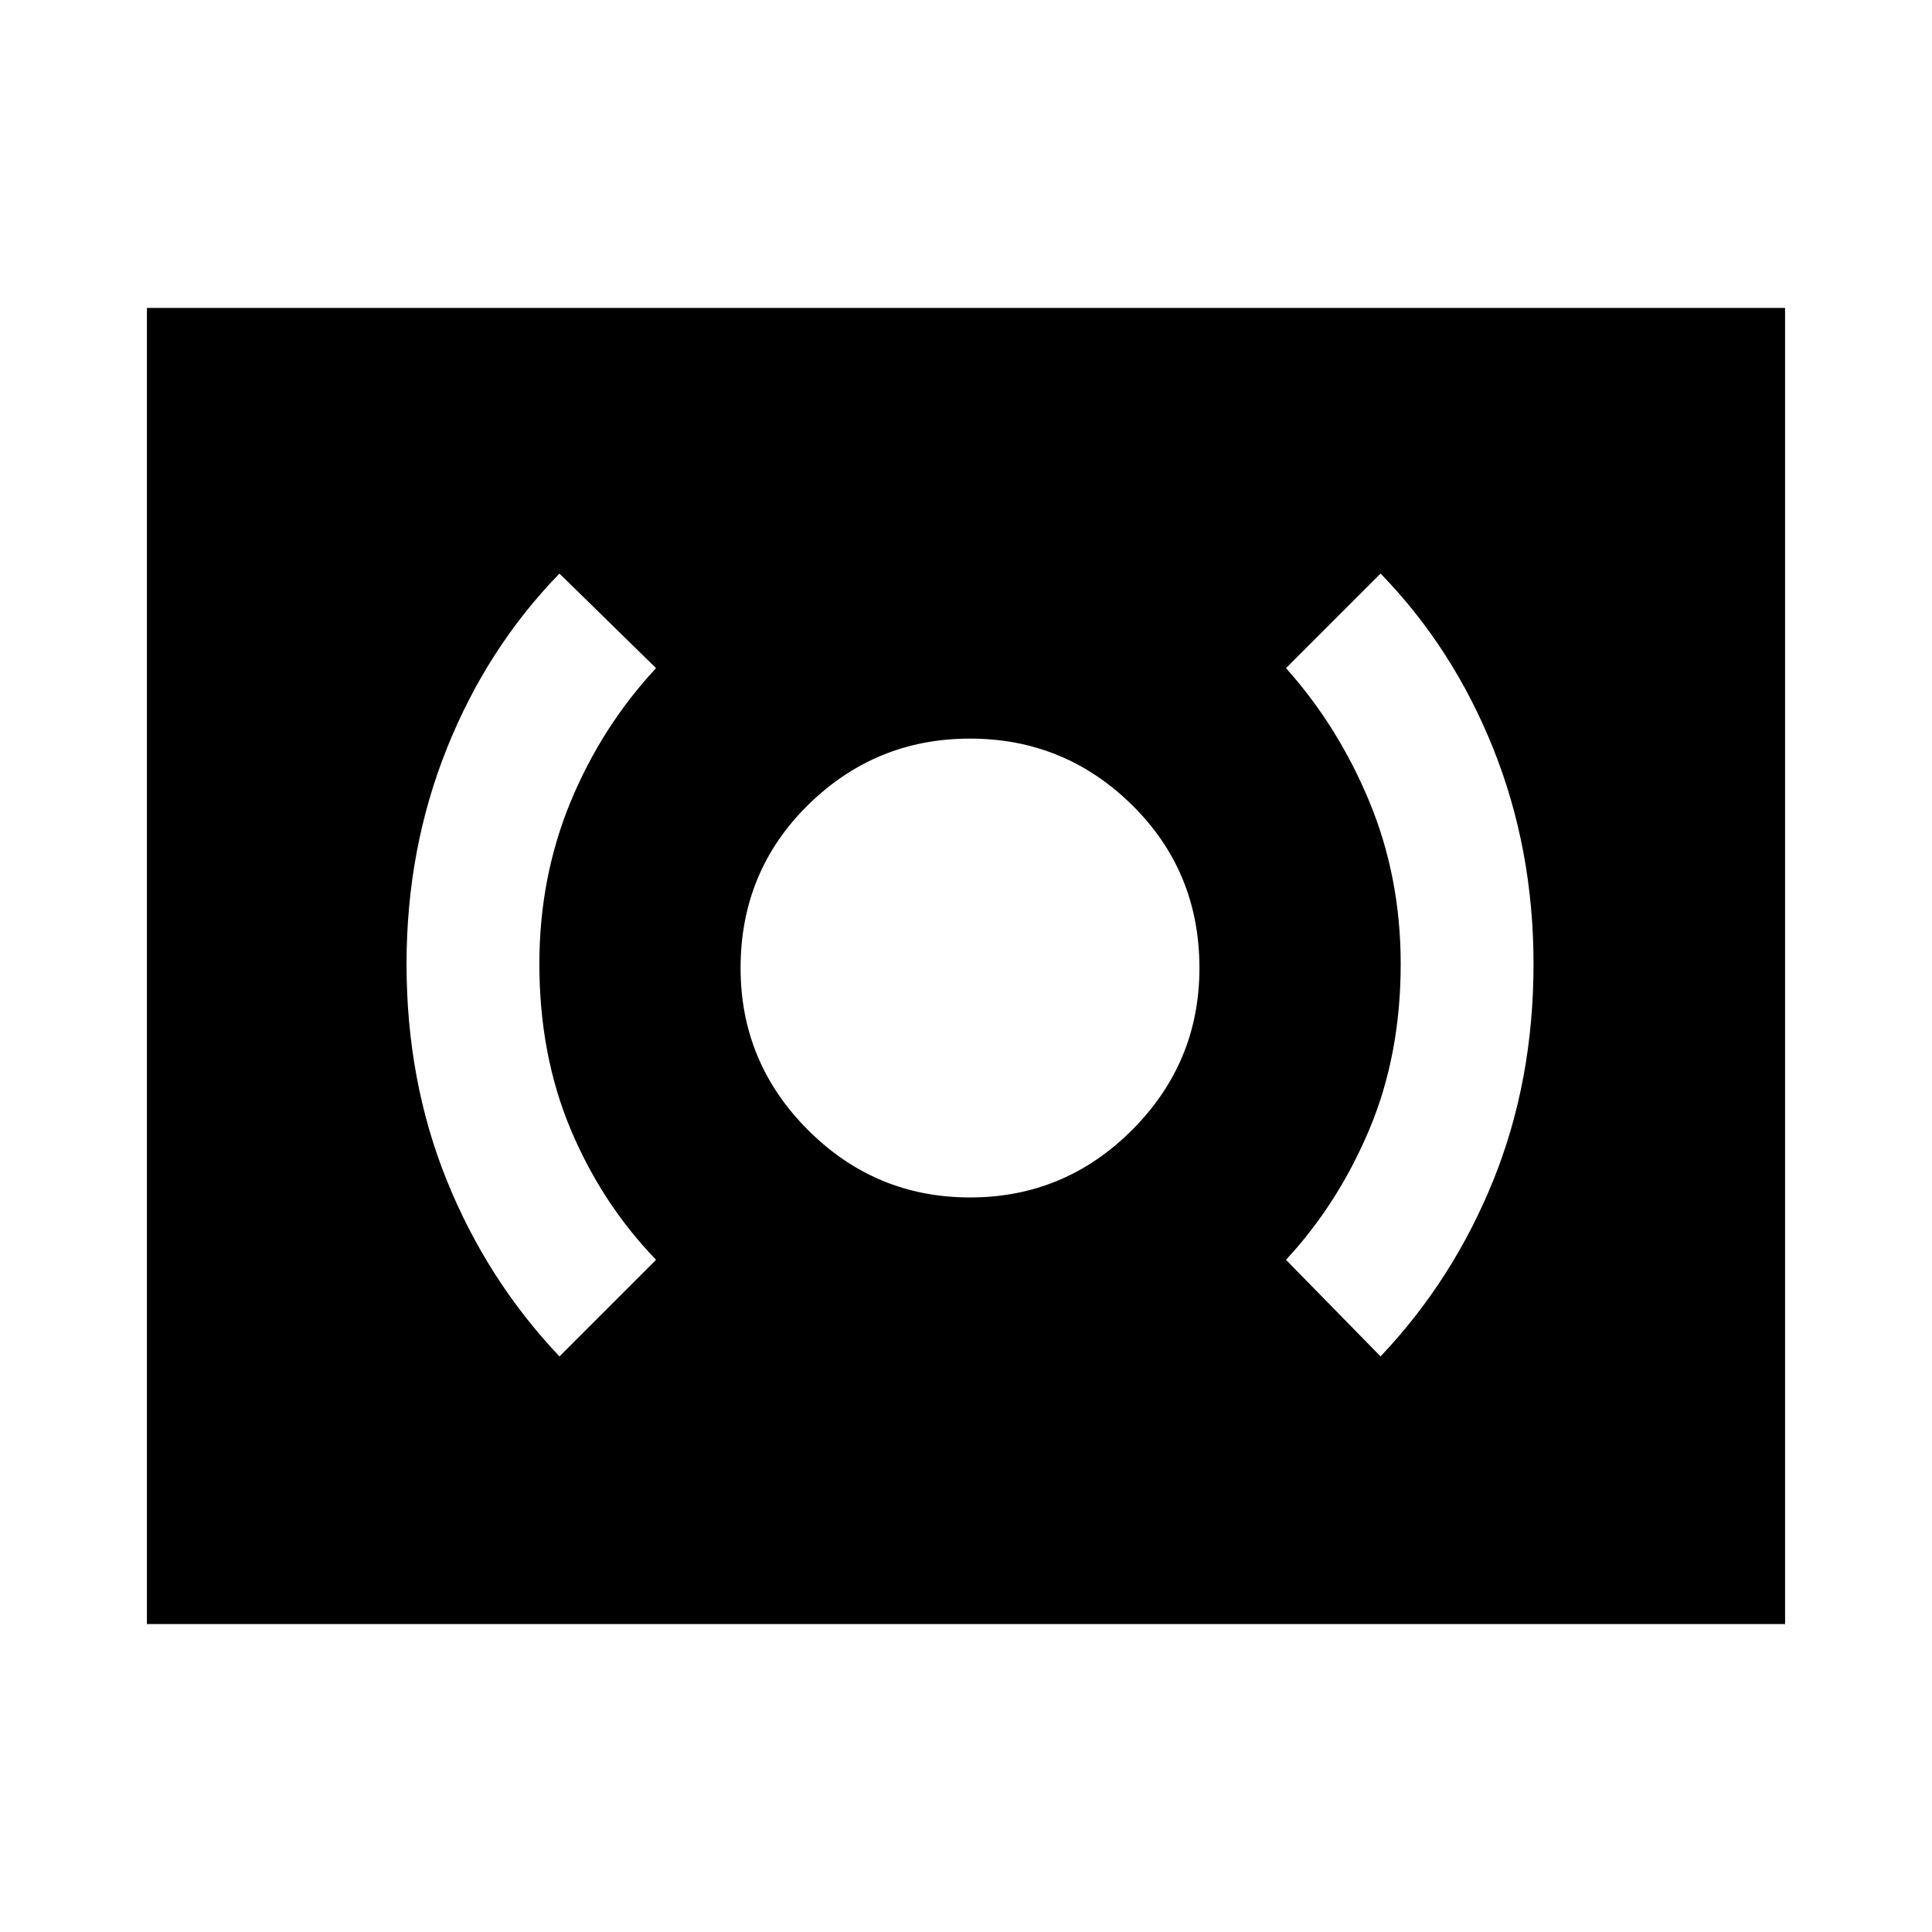 <svg xmlns="http://www.w3.org/2000/svg" height="40" width="40"><path d="M20.083 24.792Q22.042 24.792 23.438 23.396Q24.833 22 24.833 20.042Q24.833 18.042 23.438 16.667Q22.042 15.292 20.083 15.292Q18.125 15.292 16.729 16.667Q15.333 18.042 15.333 20.042Q15.333 22 16.729 23.396Q18.125 24.792 20.083 24.792ZM28.583 28.083Q30.083 26.5 30.917 24.438Q31.75 22.375 31.75 19.958Q31.75 17.583 30.917 15.5Q30.083 13.417 28.583 11.875L26.625 13.833Q27.708 15.042 28.354 16.604Q29 18.167 29 19.958Q29 21.833 28.354 23.375Q27.708 24.917 26.625 26.083ZM11.583 28.083 13.583 26.083Q12.458 24.917 11.812 23.375Q11.167 21.833 11.167 19.958Q11.167 18.167 11.812 16.604Q12.458 15.042 13.583 13.833L11.583 11.875Q10.083 13.417 9.25 15.5Q8.417 17.583 8.417 19.958Q8.417 22.375 9.25 24.438Q10.083 26.5 11.583 28.083ZM3.042 33.625V6.375H36.958V33.625Z"/></svg>